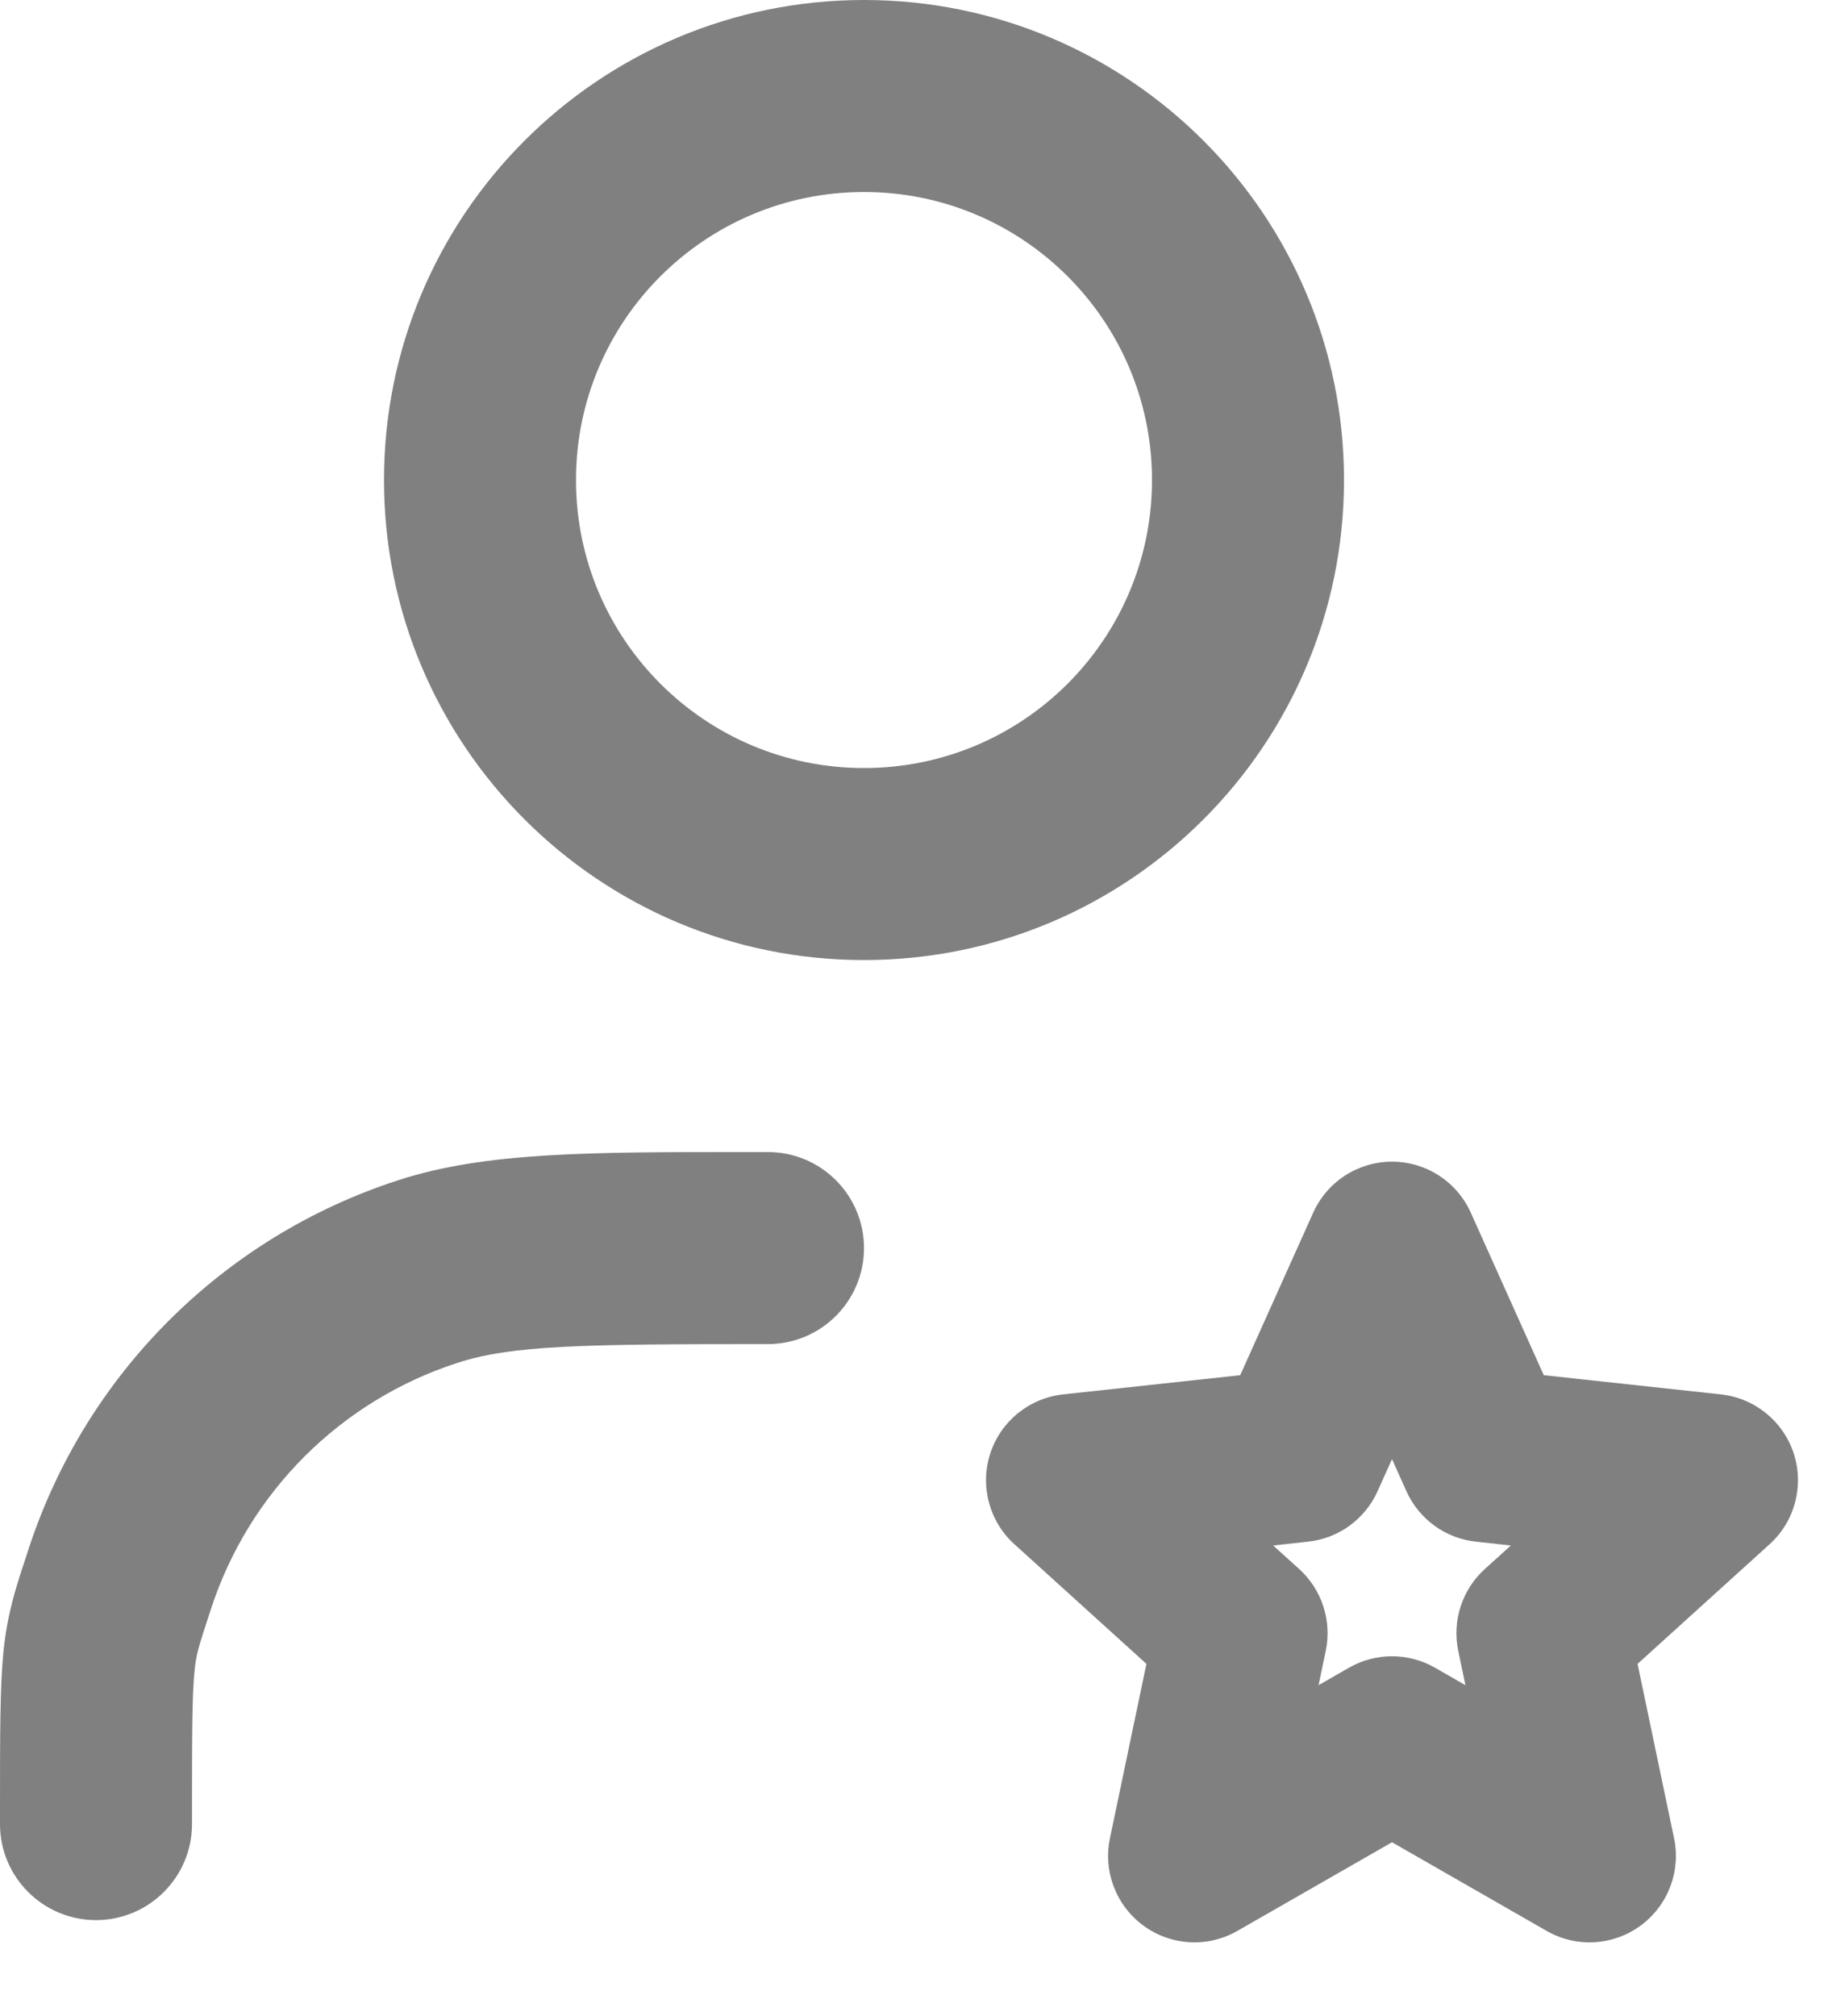 <svg width="19" height="21" viewBox="0 0 19 21" fill="none" xmlns="http://www.w3.org/2000/svg">
<path fill-rule="evenodd" clip-rule="evenodd" d="M4 5C4 2.239 6.239 0 9 0C11.761 0 14 2.239 14 5C14 7.761 11.761 10 9 10C6.239 10 4 7.761 4 5ZM9 2C7.343 2 6 3.343 6 5C6 6.657 7.343 8 9 8C10.657 8 12 6.657 12 5C12 3.343 10.657 2 9 2Z" fill="#808080"/>
<path fill-rule="evenodd" clip-rule="evenodd" d="M14.5 12.1C14.854 12.1 15.176 12.308 15.321 12.632L16.081 14.324L17.925 14.524C18.278 14.562 18.575 14.803 18.685 15.14C18.794 15.477 18.696 15.848 18.433 16.085L17.058 17.331L17.438 19.147C17.511 19.494 17.373 19.851 17.086 20.06C16.799 20.268 16.417 20.289 16.11 20.112L14.5 19.189L12.89 20.112C12.583 20.289 12.2 20.268 11.914 20.06C11.627 19.851 11.489 19.494 11.562 19.147L11.942 17.331L10.567 16.085C10.304 15.848 10.206 15.477 10.315 15.14C10.425 14.803 10.722 14.562 11.075 14.524L12.919 14.324L13.679 12.632C13.824 12.308 14.146 12.1 14.5 12.1ZM14.5 15.198L14.35 15.532C14.219 15.824 13.944 16.024 13.626 16.058L13.262 16.098L13.533 16.343C13.77 16.558 13.875 16.882 13.81 17.195L13.735 17.553L14.052 17.371C14.33 17.212 14.67 17.212 14.948 17.371L15.265 17.553L15.19 17.195C15.125 16.882 15.23 16.558 15.467 16.343L15.738 16.098L15.374 16.058C15.056 16.024 14.781 15.824 14.65 15.532L14.5 15.198Z" fill="#808080"/>
<path d="M8 12L7.8 12C6.131 11.999 5.052 11.999 4.146 12.294C2.319 12.887 0.887 14.319 0.294 16.146L0.265 16.235C0.161 16.55 0.075 16.814 0.035 17.213C-6.68056e-05 17.573 -4.11739e-05 18.064 3.05277e-06 18.908L6.15221e-06 19C6.15221e-06 19.552 0.448 20 1 20C1.552 20 2 19.552 2 19C2 18.039 2.001 17.657 2.026 17.41C2.043 17.233 2.065 17.165 2.184 16.801L2.196 16.764C2.591 15.546 3.546 14.591 4.764 14.196C5.329 14.012 6.061 14 8 14C8.552 14 9 13.552 9 13C9 12.448 8.552 12 8 12Z" fill="#808080"/>
</svg>
